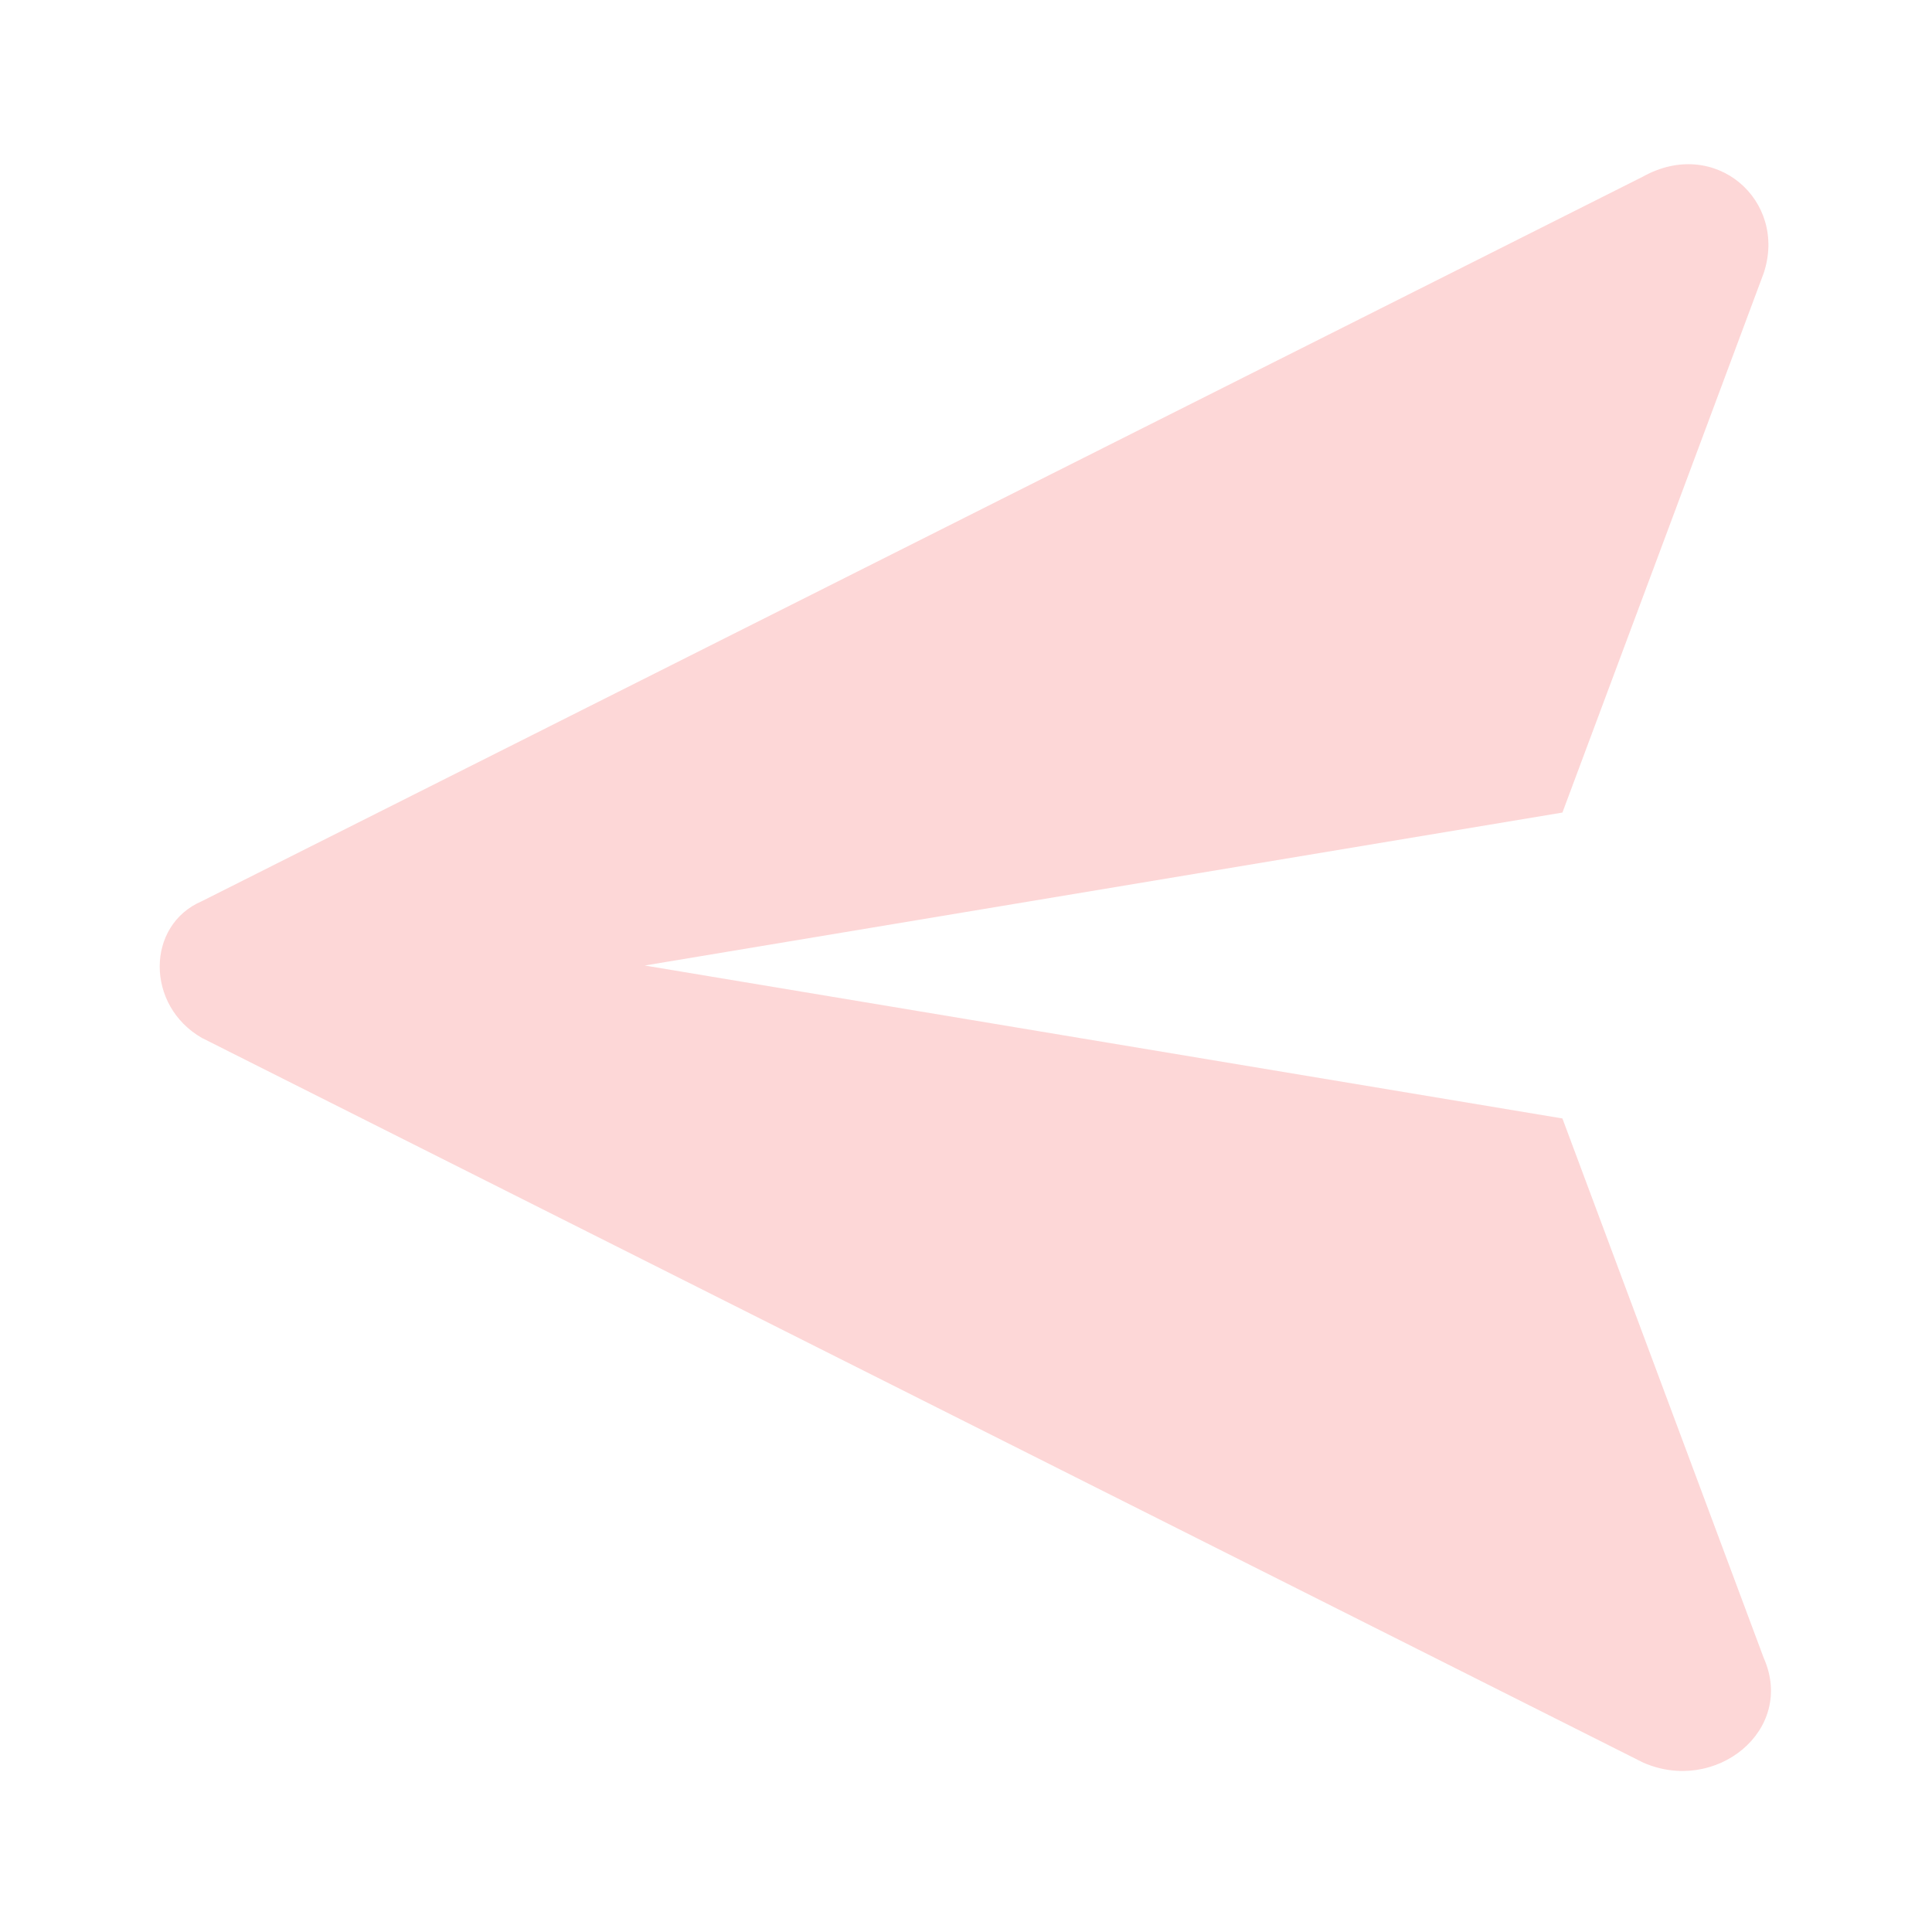 <svg width="24" height="24" viewBox="0 0 24 24" fill="none" xmlns="http://www.w3.org/2000/svg">
<path d="M2.509 12.894L20.409 21.894C21.309 22.294 22.309 21.494 21.909 20.594L19.409 13.894L8.009 11.994L19.409 10.094L21.909 3.394C22.209 2.494 21.309 1.694 20.409 2.194L2.509 11.194C1.809 11.494 1.809 12.494 2.509 12.894Z" fill="#FDD7D7"/>
</svg>
